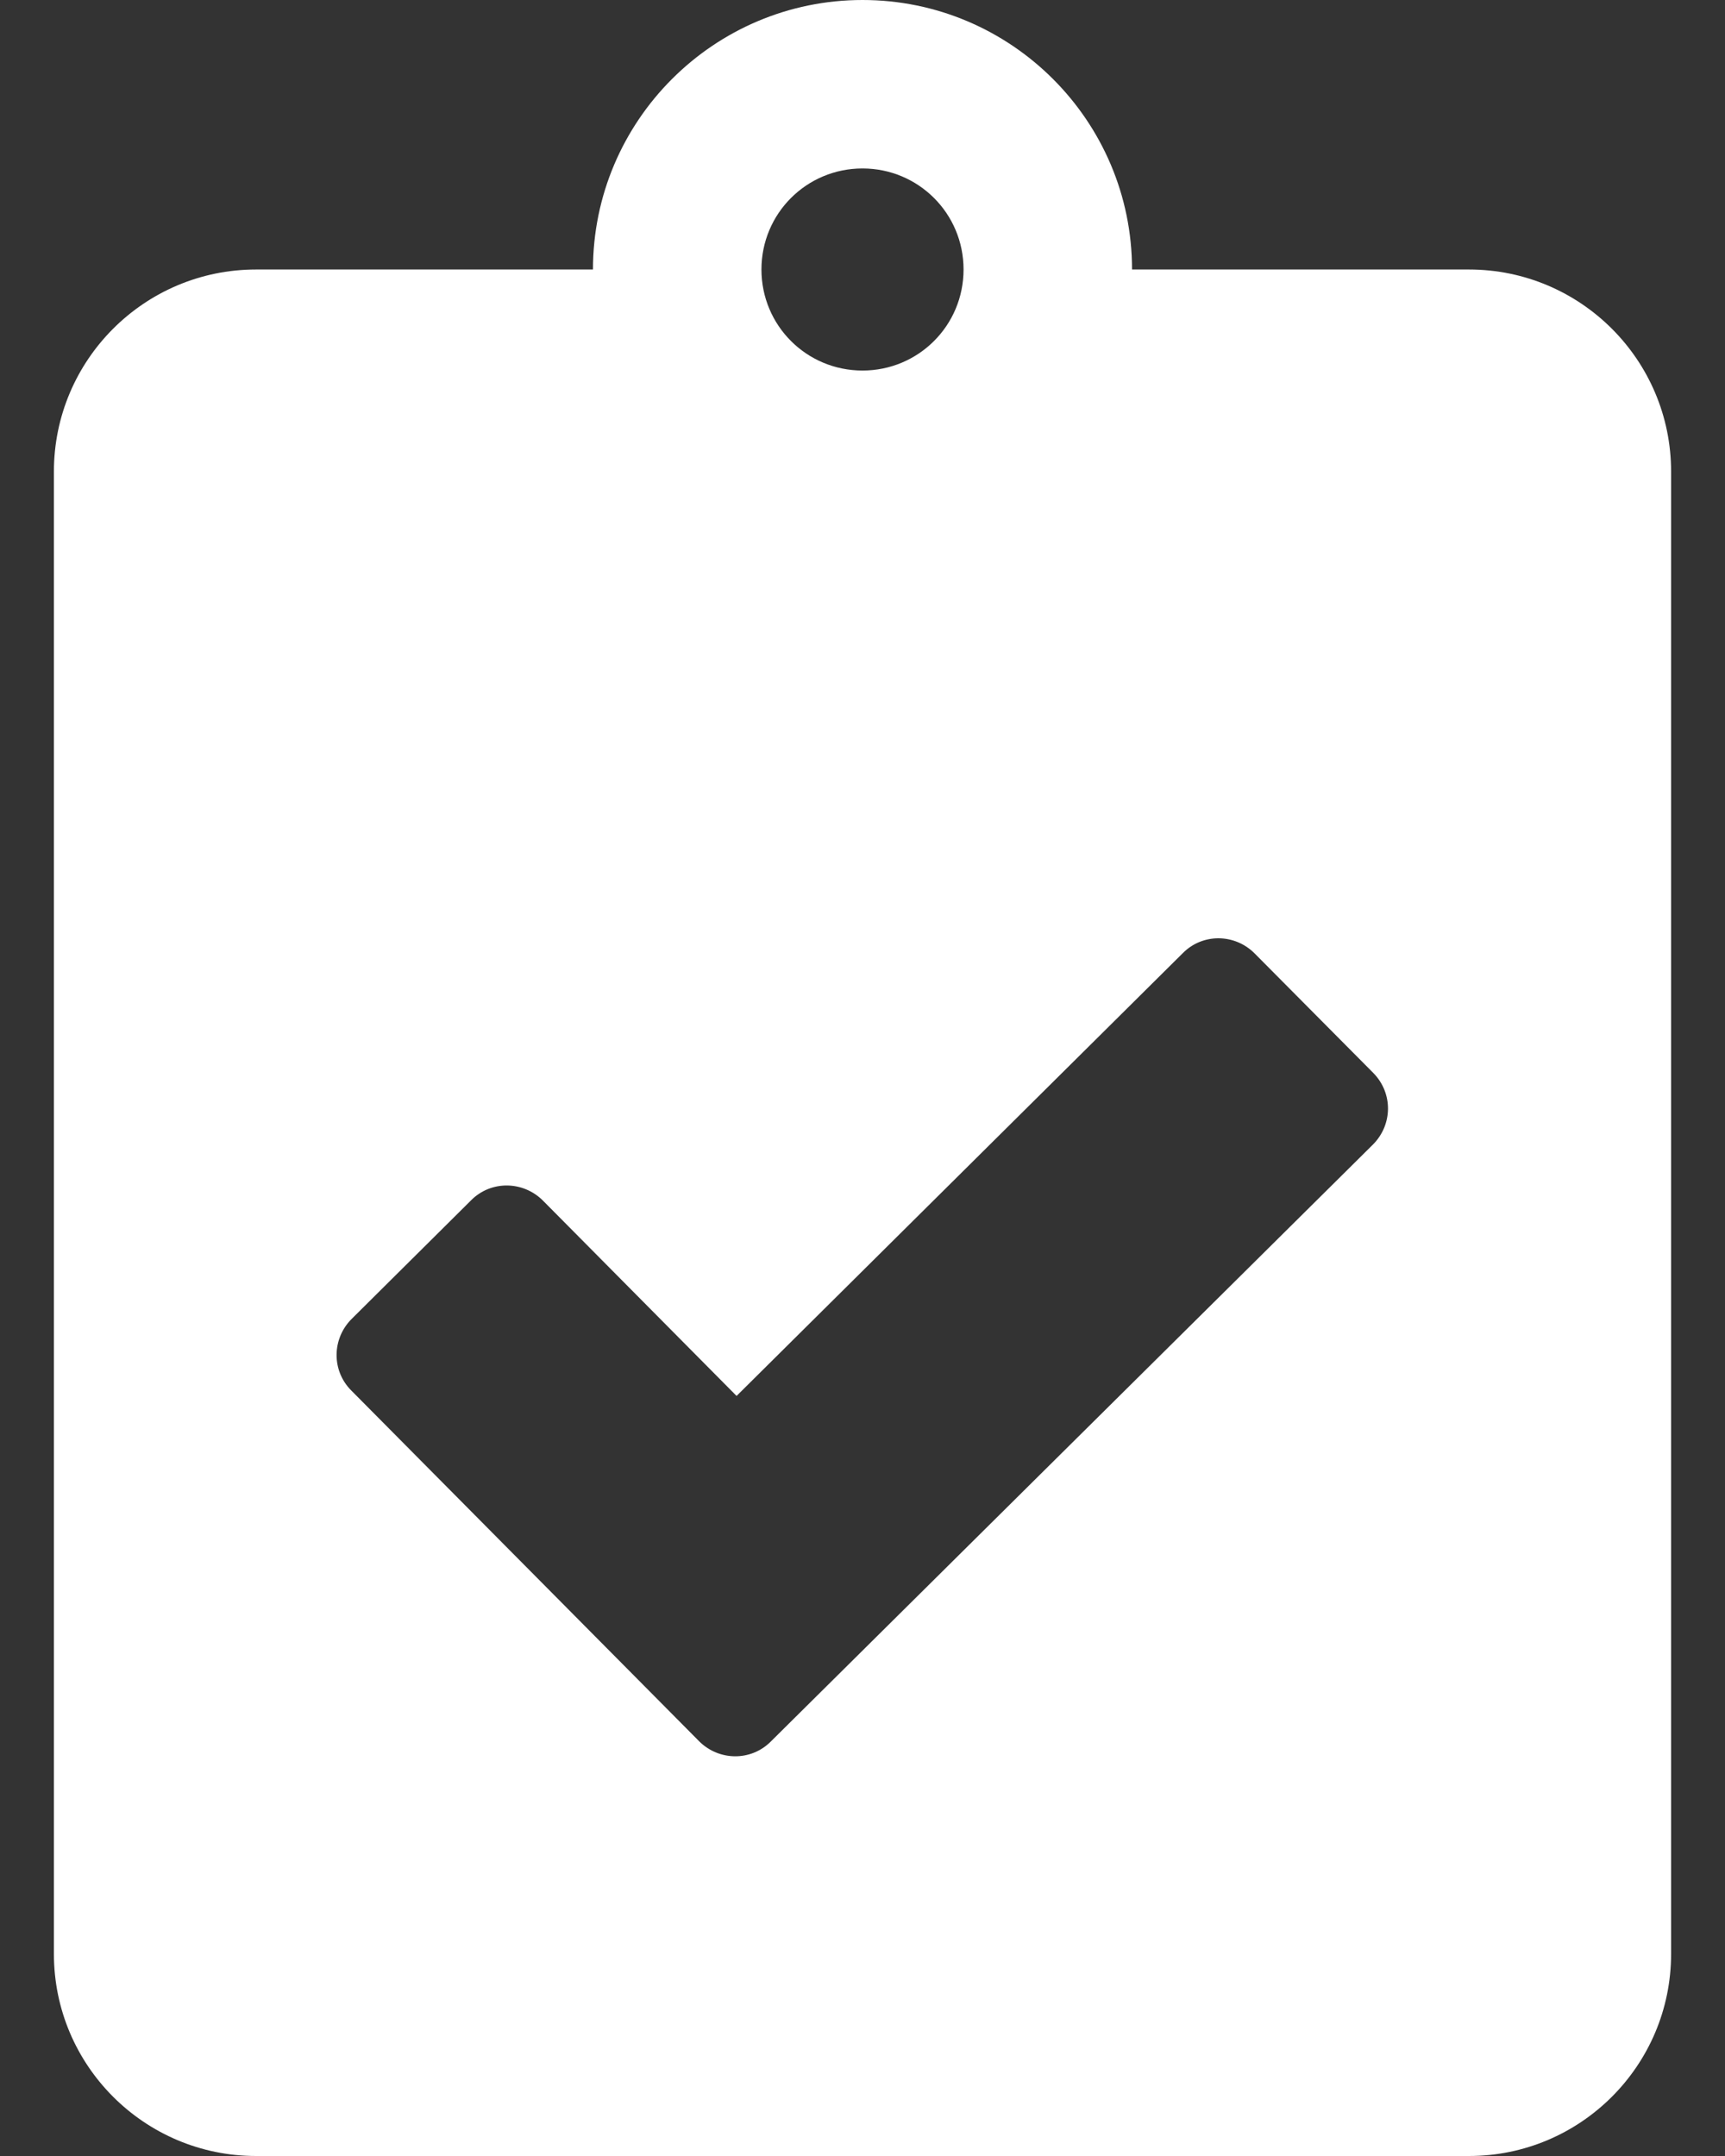 <svg width="24" height="30" viewBox="0 0 24 30" fill="none" xmlns="http://www.w3.org/2000/svg">
<rect x="0" y="0" width="24" height="30" fill="#333333" stroke="none"/>
<path d="M20.438 3.75H15.75C15.75 1.682 14.068 0 12 0C9.932 0 8.25 1.682 8.25 3.75H3.562C2.01 3.75 0.75 5.01 0.75 6.562V27.188C0.75 28.74 2.01 30 3.562 30H20.438C21.99 30 23.25 28.74 23.25 27.188V6.562C23.25 5.01 21.99 3.75 20.438 3.75ZM12 2.344C12.779 2.344 13.406 2.971 13.406 3.75C13.406 4.529 12.779 5.156 12 5.156C11.221 5.156 10.594 4.529 10.594 3.75C10.594 2.971 11.221 2.344 12 2.344ZM19.102 15.926L10.723 24.234C10.447 24.51 10.002 24.504 9.727 24.229L4.887 19.348C4.611 19.072 4.617 18.627 4.893 18.352L6.557 16.699C6.832 16.424 7.277 16.43 7.553 16.705L10.248 19.424L16.459 13.26C16.734 12.984 17.18 12.99 17.455 13.266L19.107 14.93C19.383 15.211 19.377 15.65 19.102 15.926Z" fill="white"/>
</svg>
